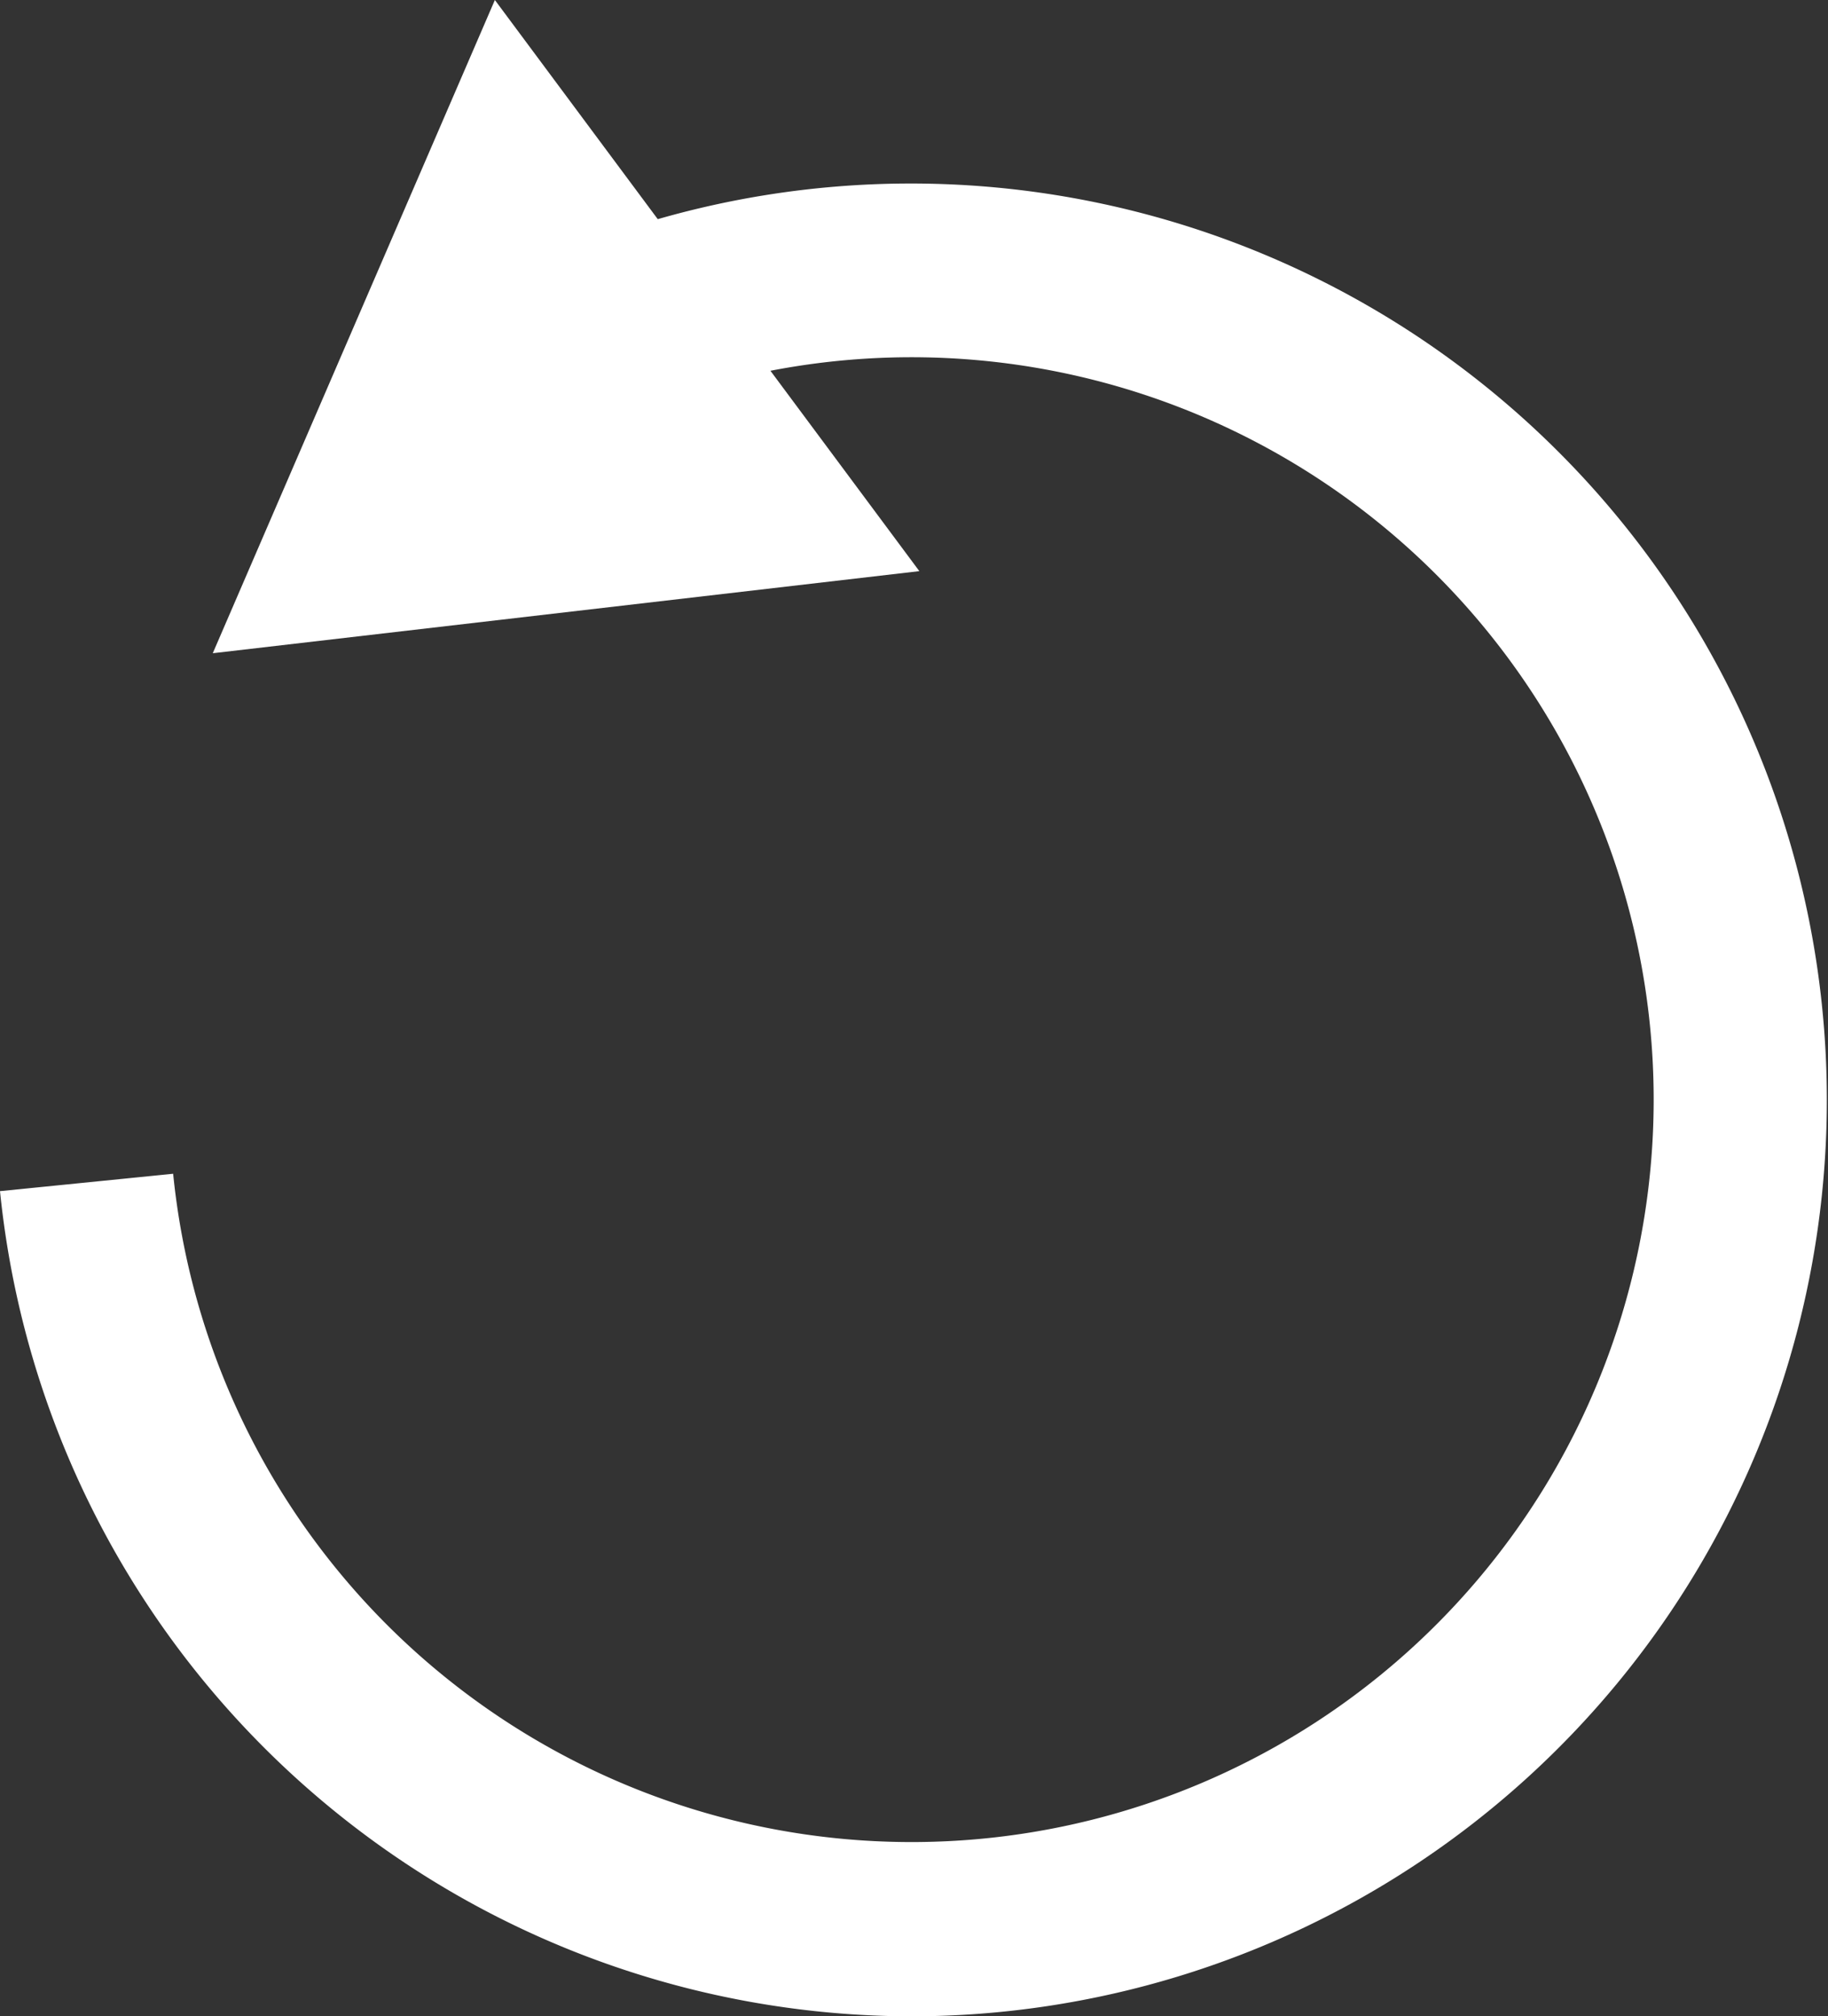 <svg xmlns="http://www.w3.org/2000/svg" xmlns:xlink="http://www.w3.org/1999/xlink" width="18.824" height="20.755" viewBox="0 0 18.824 20.755">
  <rect x="0" y="0" width="18.824" height="20.755" fill="#333333" stroke="none"/>
  <defs>
    <clipPath id="clip-path">
      <rect id="長方形_151" data-name="長方形 151" width="18.824" height="20.755" transform="translate(0 0)" fill="#fff"/>
    </clipPath>
  </defs>
  <g id="グループ_3603" data-name="グループ 3603" transform="translate(0 0)">
    <g id="グループ_3602" data-name="グループ 3602" transform="translate(0 0)" clip-path="url(#clip-path)">
      <path id="パス_3136" data-name="パス 3136" d="M9.4,26.209A9.446,9.446,0,0,1,0,17.715l1.783-.179A7.642,7.642,0,1,0,6.591,9.661L5.933,7.995A9.433,9.433,0,1,1,9.4,26.209" transform="translate(0 -5.454)" fill="#fff"/>
      <path id="パス_3137" data-name="パス 3137" d="M15.838,5.879l-7.276.845L11.467,0Z" transform="translate(-6.371 0)" fill="#fff"/>
    </g>
  </g>
</svg>
